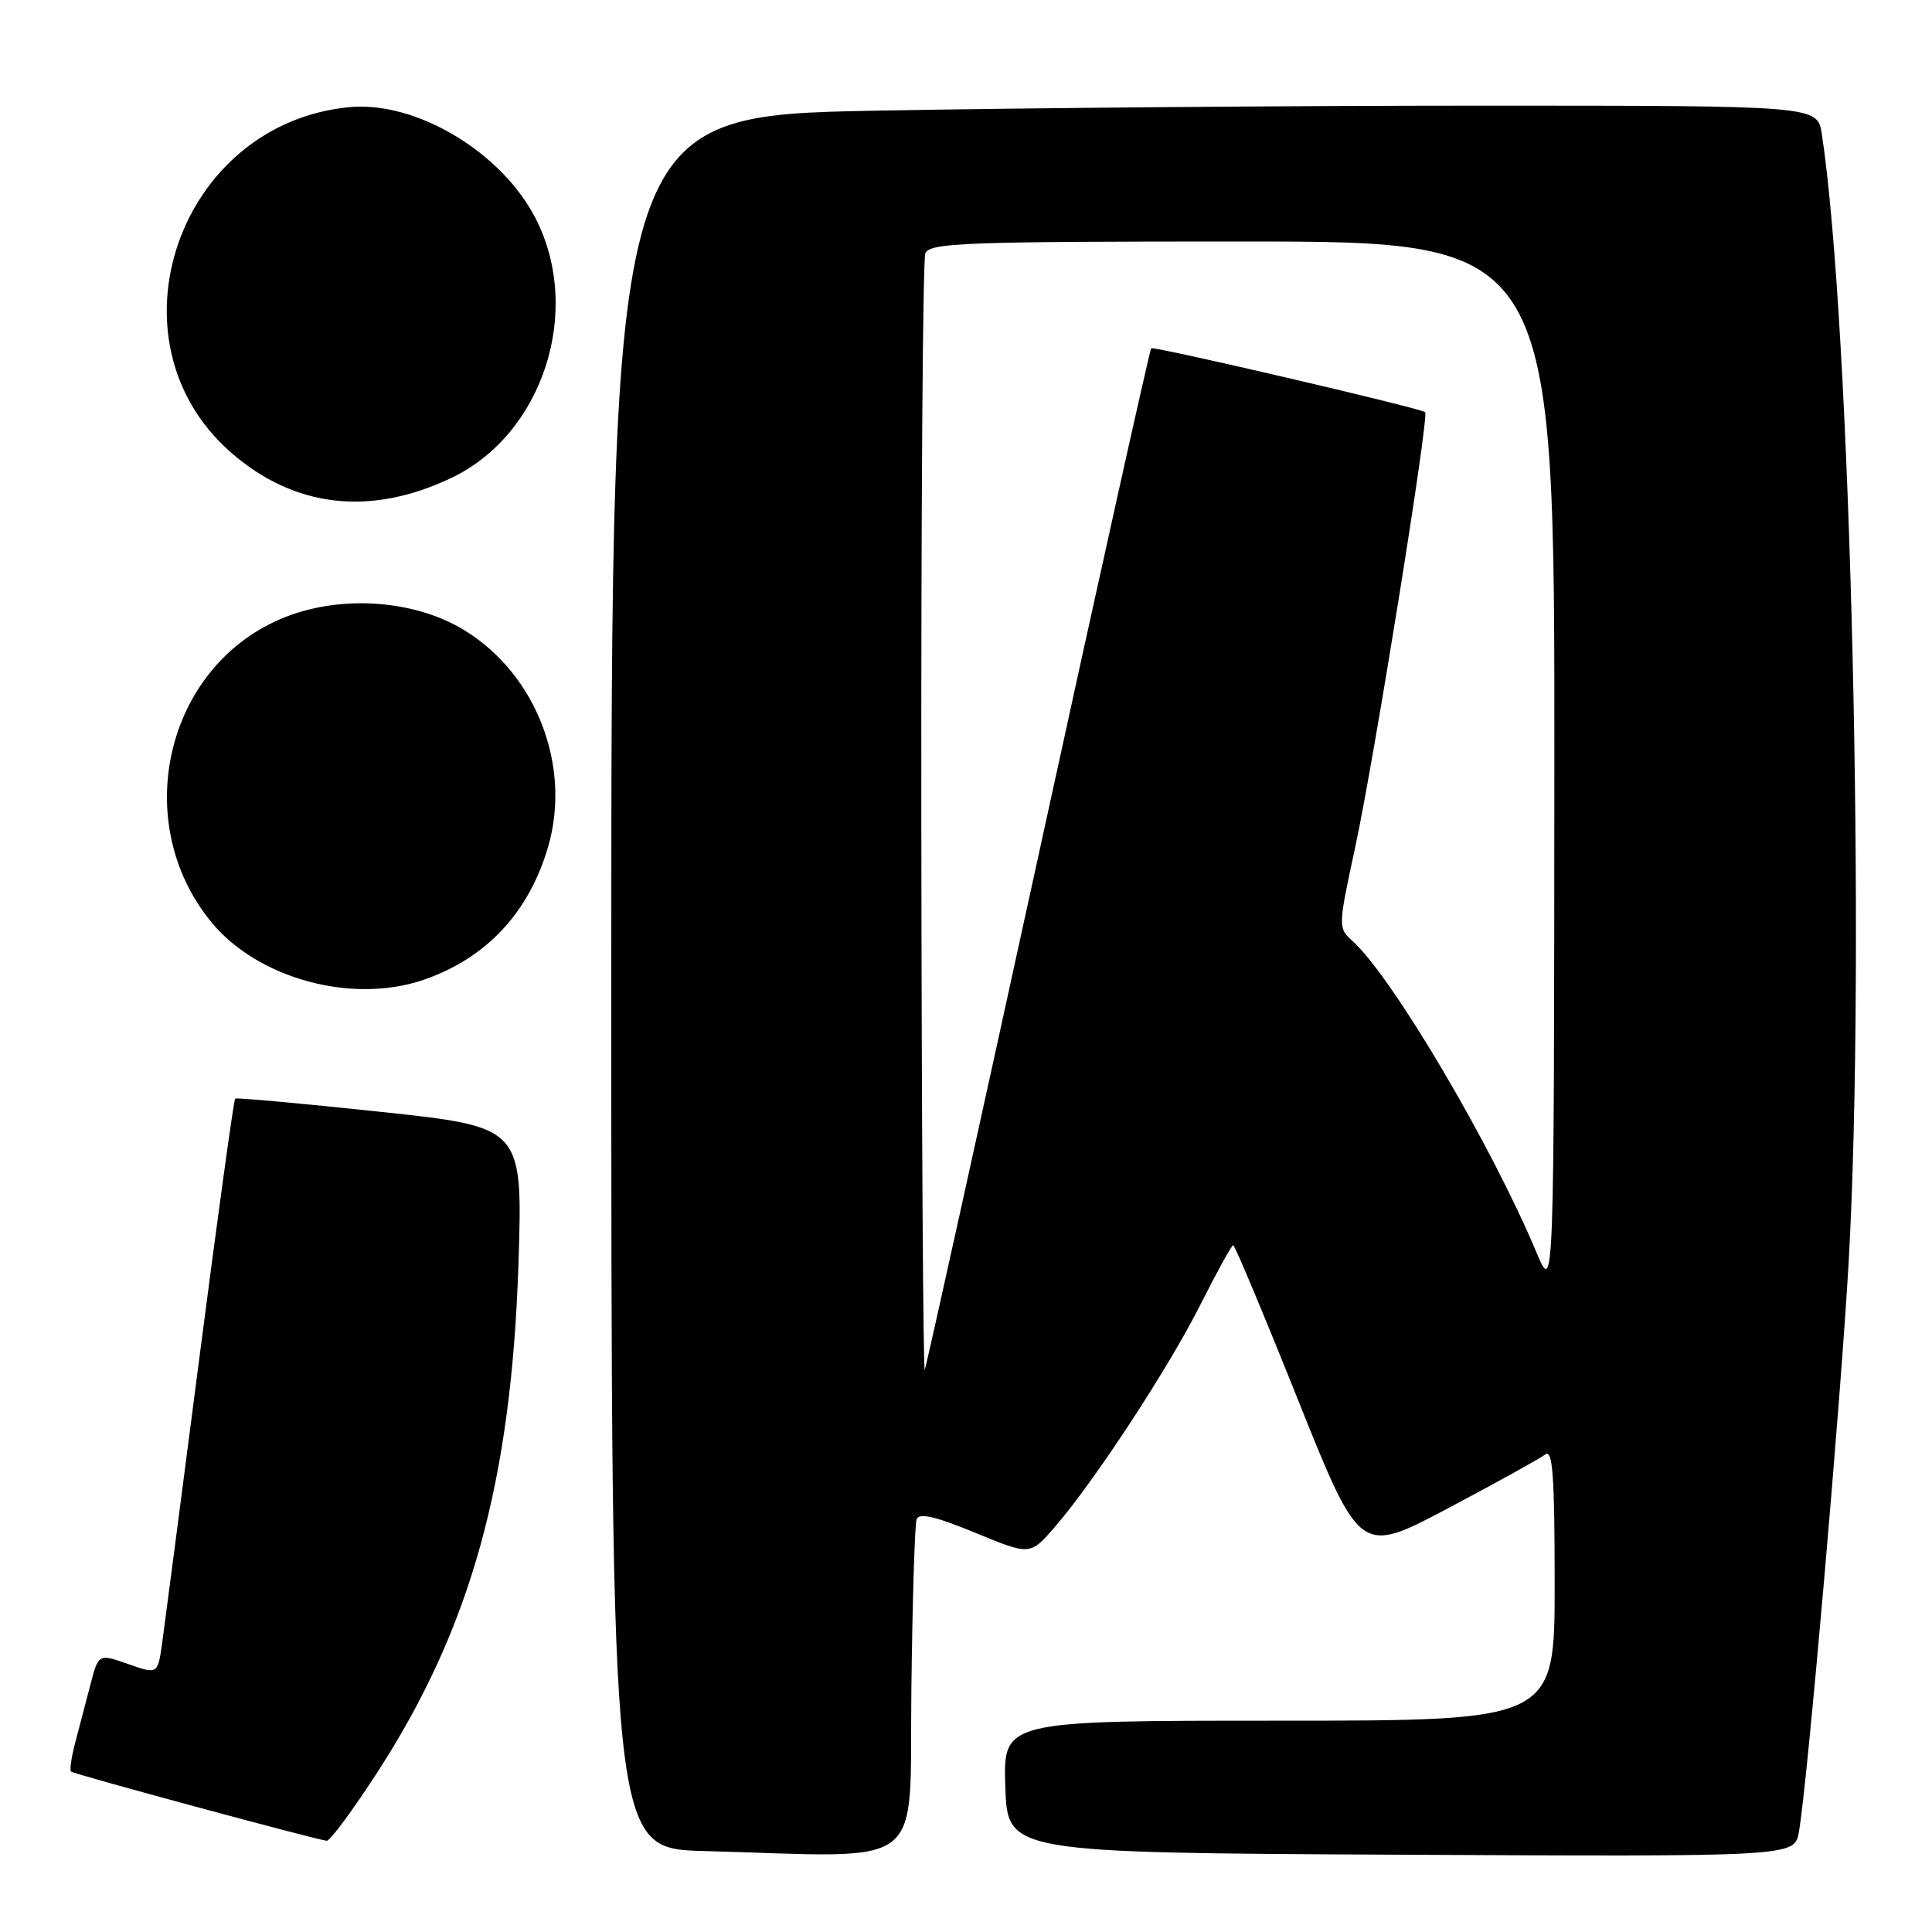 <?xml version="1.0" encoding="UTF-8" standalone="no"?>
<!DOCTYPE svg PUBLIC "-//W3C//DTD SVG 1.1//EN" "http://www.w3.org/Graphics/SVG/1.1/DTD/svg11.dtd" >
<svg xmlns="http://www.w3.org/2000/svg" xmlns:xlink="http://www.w3.org/1999/xlink" version="1.1" viewBox="0 0 256 256">
 <g >
 <path fill="currentColor"
d=" M 120.76 224.00 C 120.90 212.18 121.21 201.95 121.46 201.29 C 121.78 200.43 124.03 200.95 129.20 203.09 C 136.50 206.11 136.50 206.11 139.79 202.31 C 145.07 196.19 154.86 181.24 159.10 172.80 C 161.26 168.51 163.19 165.00 163.41 165.00 C 163.62 165.00 167.49 174.23 172.00 185.51 C 180.22 206.02 180.22 206.02 191.86 199.86 C 198.26 196.47 204.06 193.26 204.75 192.73 C 205.74 191.96 206.00 195.53 206.00 209.88 C 206.00 228.00 206.00 228.00 169.46 228.00 C 132.92 228.00 132.92 228.00 133.21 236.75 C 133.50 245.50 133.50 245.50 185.64 245.76 C 237.77 246.02 237.77 246.02 238.36 242.76 C 239.48 236.50 243.94 185.35 244.97 167.00 C 247.23 126.46 245.23 42.84 241.40 17.75 C 240.82 14.00 240.82 14.00 196.16 14.00 C 171.60 14.00 135.64 14.30 116.25 14.66 C 81.00 15.32 81.00 15.32 81.00 130.13 C 81.00 244.94 81.00 244.94 93.25 245.27 C 123.27 246.09 120.47 248.26 120.76 224.00 Z  M 50.06 234.75 C 62.41 215.66 67.77 196.28 68.70 167.41 C 69.27 149.33 69.27 149.33 50.39 147.32 C 40.00 146.21 31.35 145.43 31.16 145.57 C 30.98 145.72 28.86 161.06 26.45 179.67 C 24.04 198.28 21.81 215.38 21.49 217.69 C 20.90 221.87 20.90 221.87 16.97 220.49 C 13.05 219.11 13.05 219.11 11.96 223.30 C 11.36 225.61 10.46 229.05 9.96 230.94 C 9.46 232.84 9.21 234.55 9.41 234.74 C 9.75 235.08 41.65 243.71 43.29 243.91 C 43.72 243.96 46.77 239.84 50.06 234.75 Z  M 56.10 129.84 C 64.42 126.99 70.08 120.94 72.63 112.20 C 75.74 101.51 71.07 89.39 61.60 83.55 C 54.83 79.37 44.77 78.75 37.13 82.04 C 21.84 88.61 17.21 109.09 28.03 122.22 C 34.18 129.68 46.65 133.07 56.10 129.84 Z  M 59.82 63.32 C 71.93 57.55 77.24 41.22 70.99 28.98 C 66.48 20.14 55.12 13.35 46.27 14.20 C 23.60 16.39 13.72 45.13 30.55 59.91 C 38.95 67.28 49.04 68.46 59.82 63.32 Z  M 122.08 108.83 C 122.04 68.31 122.27 34.45 122.61 33.58 C 123.15 32.17 127.78 32.00 164.61 32.00 C 206.00 32.00 206.00 32.00 205.96 101.75 C 205.92 171.50 205.92 171.50 203.61 166.00 C 197.62 151.70 184.51 129.49 179.24 124.71 C 177.28 122.95 177.29 122.86 179.58 112.22 C 182.06 100.71 189.41 55.01 188.84 54.61 C 188.03 54.03 152.84 45.83 152.54 46.15 C 152.35 46.34 145.61 76.65 137.57 113.50 C 129.52 150.35 122.76 180.95 122.54 181.50 C 122.33 182.05 122.12 149.35 122.08 108.83 Z "/>
</g>
</svg>